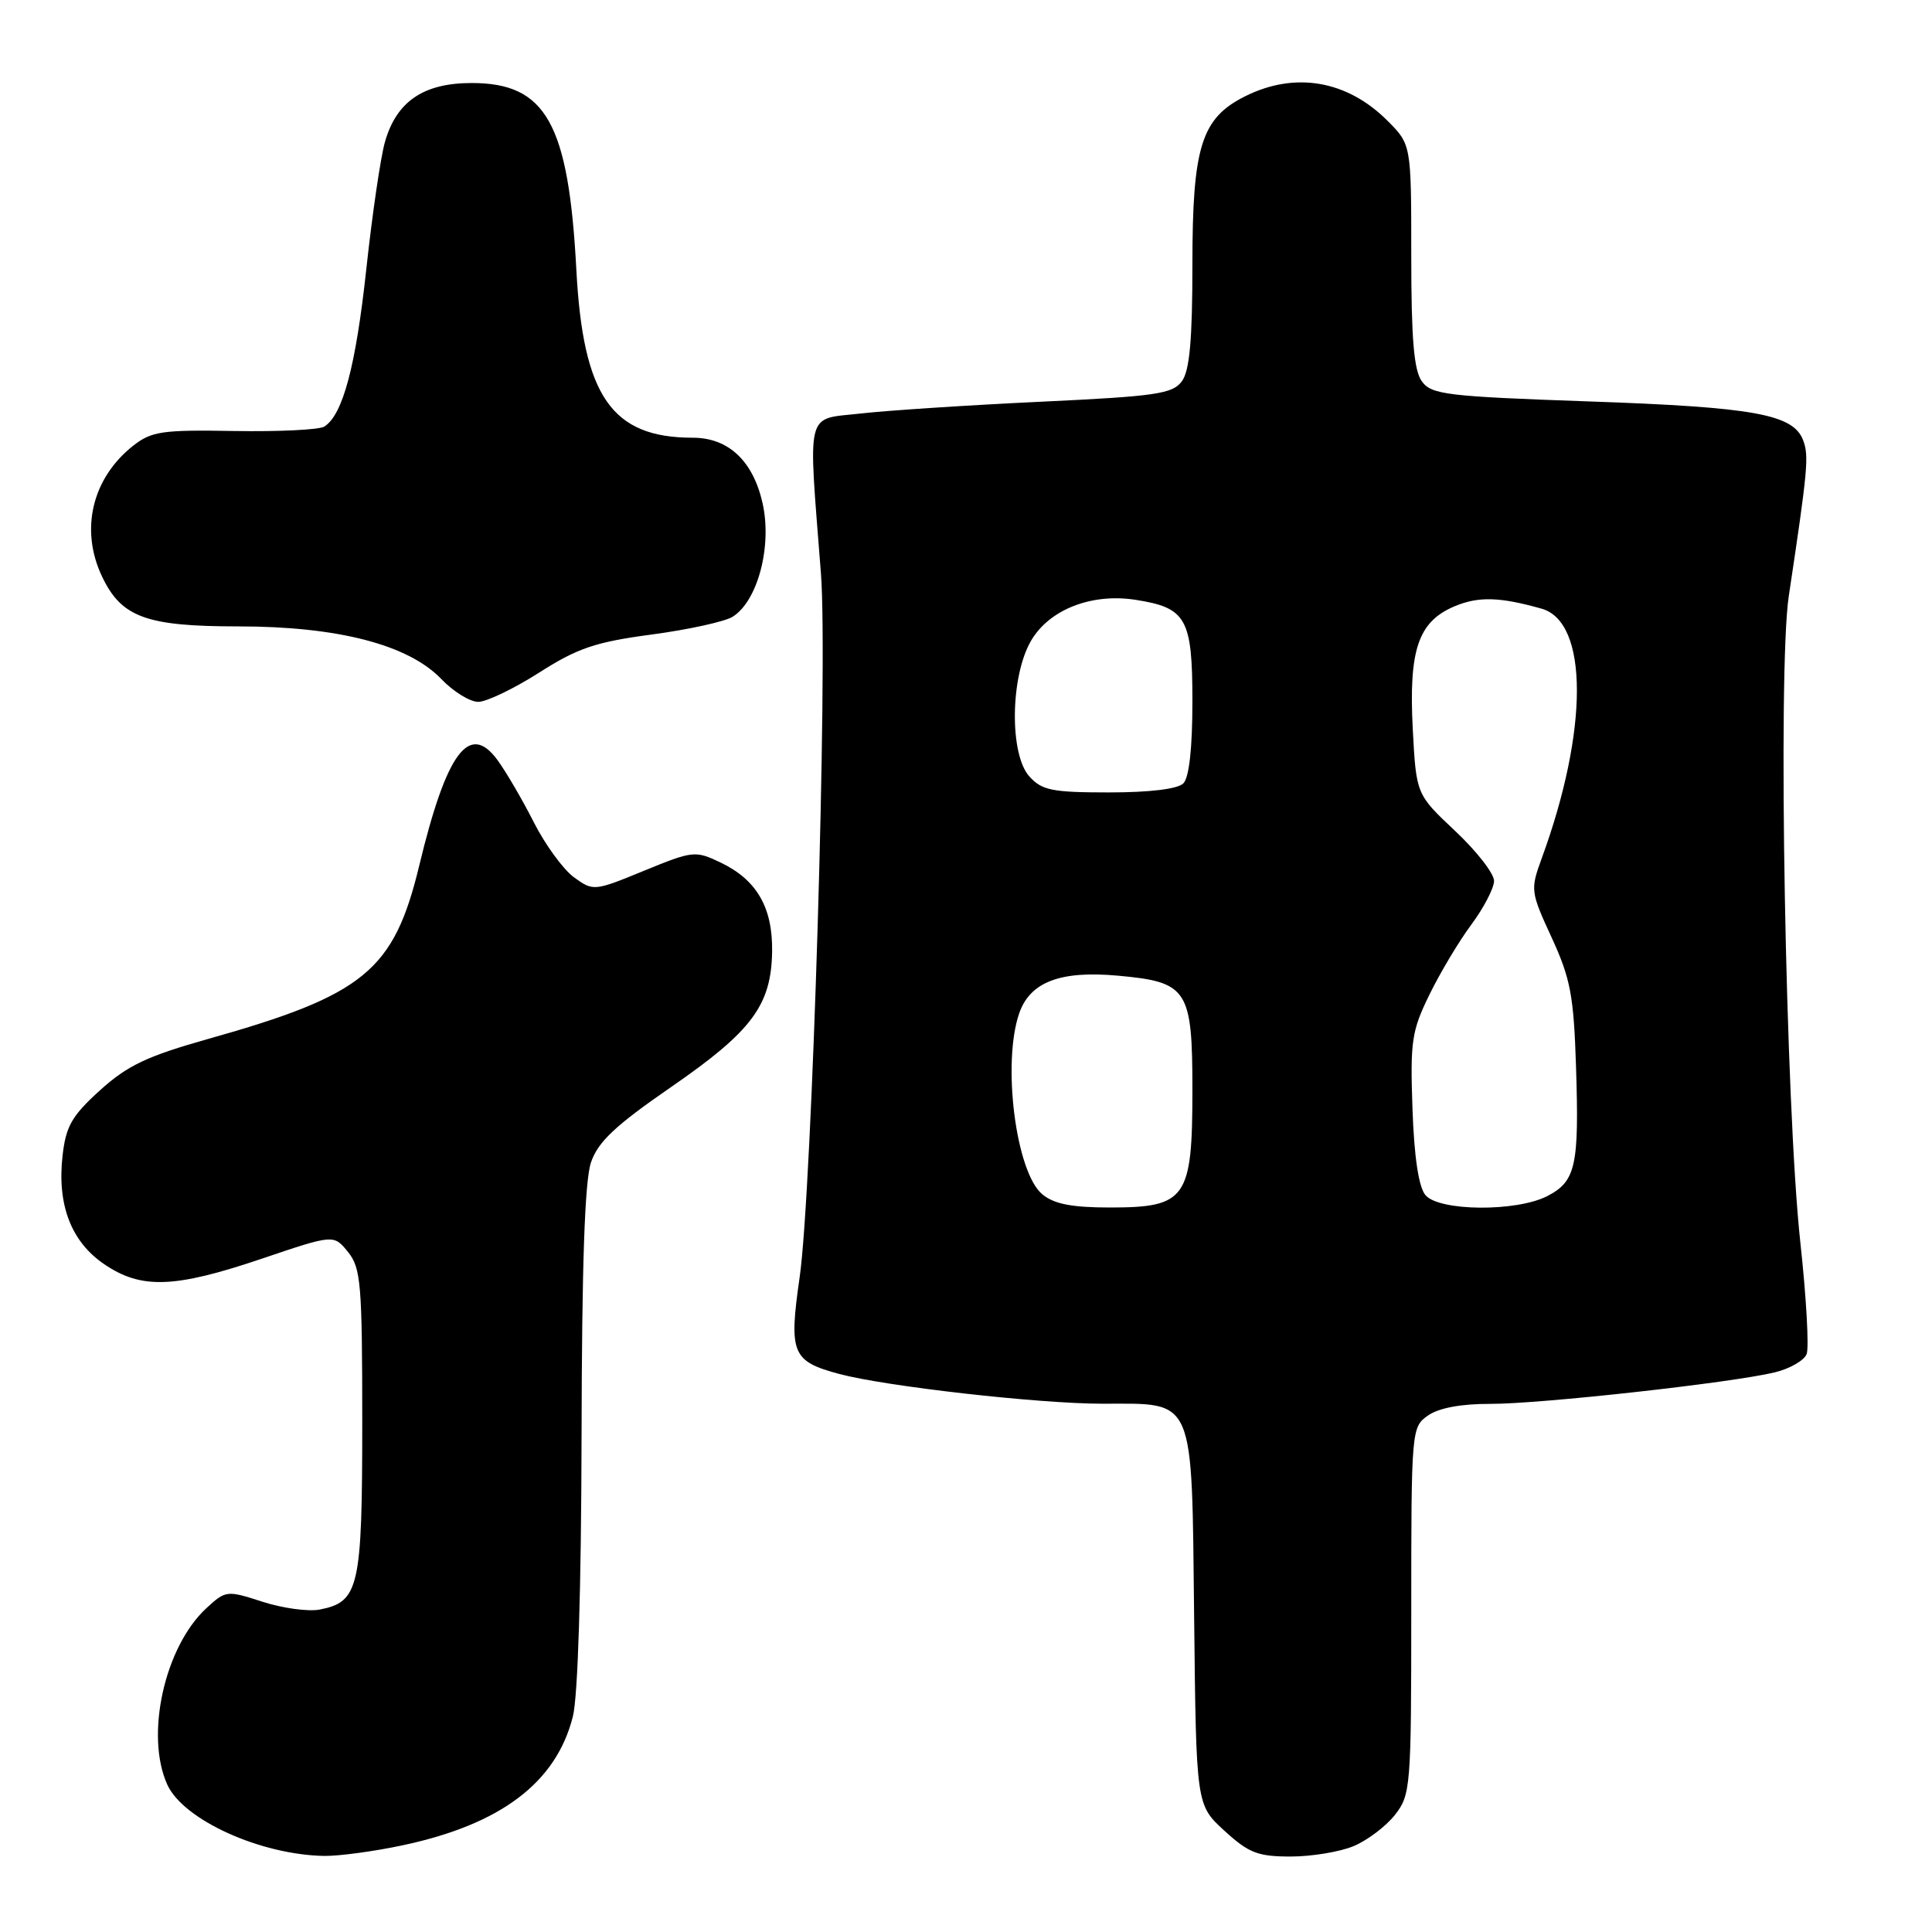 <?xml version="1.0" encoding="UTF-8" standalone="no"?>
<!DOCTYPE svg PUBLIC "-//W3C//DTD SVG 1.1//EN" "http://www.w3.org/Graphics/SVG/1.1/DTD/svg11.dtd" >
<svg xmlns="http://www.w3.org/2000/svg" xmlns:xlink="http://www.w3.org/1999/xlink" version="1.1" viewBox="0 0 256 256">
 <g >
 <path fill="currentColor"
d=" M 53.31 244.52 C 66.35 241.76 73.71 236.20 75.91 227.44 C 76.58 224.78 77.02 210.44 77.06 190.31 C 77.10 167.64 77.48 156.43 78.31 154.02 C 79.24 151.29 81.53 149.14 88.95 144.02 C 99.64 136.64 102.20 133.21 102.31 126.07 C 102.39 120.24 100.27 116.57 95.46 114.28 C 92.13 112.69 91.80 112.73 85.33 115.38 C 78.73 118.09 78.62 118.10 76.07 116.26 C 74.66 115.24 72.25 111.95 70.73 108.95 C 69.21 105.95 67.05 102.26 65.94 100.74 C 62.19 95.60 59.17 99.65 55.55 114.70 C 52.19 128.61 48.27 131.84 27.60 137.66 C 19.48 139.95 16.90 141.17 13.25 144.47 C 9.51 147.86 8.73 149.23 8.29 153.13 C 7.55 159.65 9.43 164.54 13.82 167.52 C 18.72 170.85 23.11 170.70 34.70 166.78 C 44.22 163.56 44.22 163.56 46.11 165.89 C 47.82 168.00 48.00 170.11 48.00 188.39 C 48.00 210.43 47.58 212.27 42.33 213.28 C 40.83 213.56 37.44 213.10 34.78 212.24 C 30.06 210.71 29.91 210.73 27.35 213.09 C 21.80 218.21 19.20 229.95 22.17 236.48 C 24.30 241.15 34.54 245.79 43.00 245.92 C 44.92 245.94 49.57 245.32 53.31 244.52 Z  M 179.36 244.62 C 181.18 243.86 183.64 242.00 184.83 240.49 C 186.92 237.83 187.00 236.84 187.00 213.42 C 187.00 189.44 187.03 189.09 189.22 187.56 C 190.65 186.56 193.61 186.01 197.47 186.02 C 204.08 186.04 229.35 183.24 235.15 181.85 C 237.15 181.37 239.06 180.27 239.39 179.42 C 239.72 178.56 239.35 171.92 238.56 164.68 C 236.59 146.61 235.55 88.77 237.02 79.00 C 239.54 62.25 239.71 60.41 238.93 58.35 C 237.63 54.89 232.48 53.95 210.50 53.19 C 191.71 52.53 189.69 52.29 188.41 50.54 C 187.35 49.09 187.00 44.97 187.00 33.89 C 187.00 19.15 187.00 19.15 183.84 15.99 C 178.49 10.64 171.60 9.46 165.00 12.75 C 159.18 15.66 158.00 19.41 158.00 35.06 C 158.00 45.04 157.63 49.12 156.61 50.51 C 155.39 52.19 153.20 52.51 137.94 53.23 C 128.42 53.68 117.69 54.38 114.07 54.79 C 106.64 55.63 107.07 53.92 108.78 76.00 C 109.72 88.10 107.61 157.69 105.96 169.22 C 104.51 179.32 104.93 180.37 111.18 182.05 C 117.33 183.70 137.61 186.00 146.10 186.00 C 158.46 186.00 157.90 184.70 158.23 214.33 C 158.50 239.16 158.50 239.16 162.24 242.58 C 165.46 245.53 166.67 246.00 171.02 246.00 C 173.79 246.00 177.55 245.38 179.36 244.62 Z  M 71.43 89.13 C 76.54 85.87 78.90 85.07 86.34 84.08 C 91.21 83.43 96.03 82.37 97.07 81.73 C 100.41 79.64 102.33 72.36 101.04 66.65 C 99.77 61.05 96.51 58.00 91.79 58.00 C 81.06 58.00 77.26 52.52 76.37 35.76 C 75.34 16.33 72.35 11.00 62.50 11.00 C 56.13 11.00 52.54 13.43 51.01 18.80 C 50.43 20.83 49.32 28.41 48.54 35.64 C 47.14 48.56 45.42 55.00 42.96 56.53 C 42.27 56.95 36.91 57.21 31.04 57.11 C 21.51 56.94 20.08 57.15 17.66 59.05 C 12.20 63.35 10.57 70.18 13.52 76.39 C 16.08 81.79 19.37 83.00 31.55 83.00 C 44.77 83.00 54.11 85.42 58.48 89.98 C 60.07 91.64 62.27 93.00 63.37 93.00 C 64.46 93.00 68.09 91.26 71.43 89.13 Z  M 138.11 158.25 C 134.60 155.34 132.76 140.84 135.06 134.24 C 136.51 130.11 140.50 128.59 148.11 129.28 C 157.39 130.12 158.00 131.06 158.00 144.47 C 158.00 158.84 157.18 160.00 147.07 160.00 C 142.02 160.00 139.67 159.54 138.11 158.25 Z  M 188.87 158.35 C 187.98 157.27 187.38 153.29 187.16 146.89 C 186.85 137.98 187.05 136.60 189.41 131.79 C 190.83 128.88 193.33 124.70 194.97 122.50 C 196.60 120.30 197.95 117.71 197.97 116.74 C 197.99 115.77 195.67 112.79 192.83 110.12 C 187.66 105.26 187.66 105.26 187.20 96.64 C 186.65 86.07 187.92 82.35 192.78 80.32 C 195.92 79.01 198.73 79.09 204.26 80.65 C 210.50 82.40 210.51 96.75 204.28 113.75 C 202.77 117.89 202.80 118.16 205.61 124.25 C 208.10 129.66 208.53 131.95 208.83 141.32 C 209.26 154.48 208.80 156.53 205.04 158.48 C 200.94 160.60 190.67 160.51 188.87 158.35 Z  M 136.40 102.89 C 133.74 99.95 133.86 89.63 136.62 84.90 C 139.03 80.76 144.65 78.57 150.47 79.48 C 157.21 80.53 158.00 81.94 158.00 92.95 C 158.00 99.12 157.57 103.03 156.80 103.80 C 156.05 104.55 152.35 105.00 146.95 105.00 C 139.44 105.00 138.06 104.73 136.40 102.89 Z "/>
</g>
</svg>